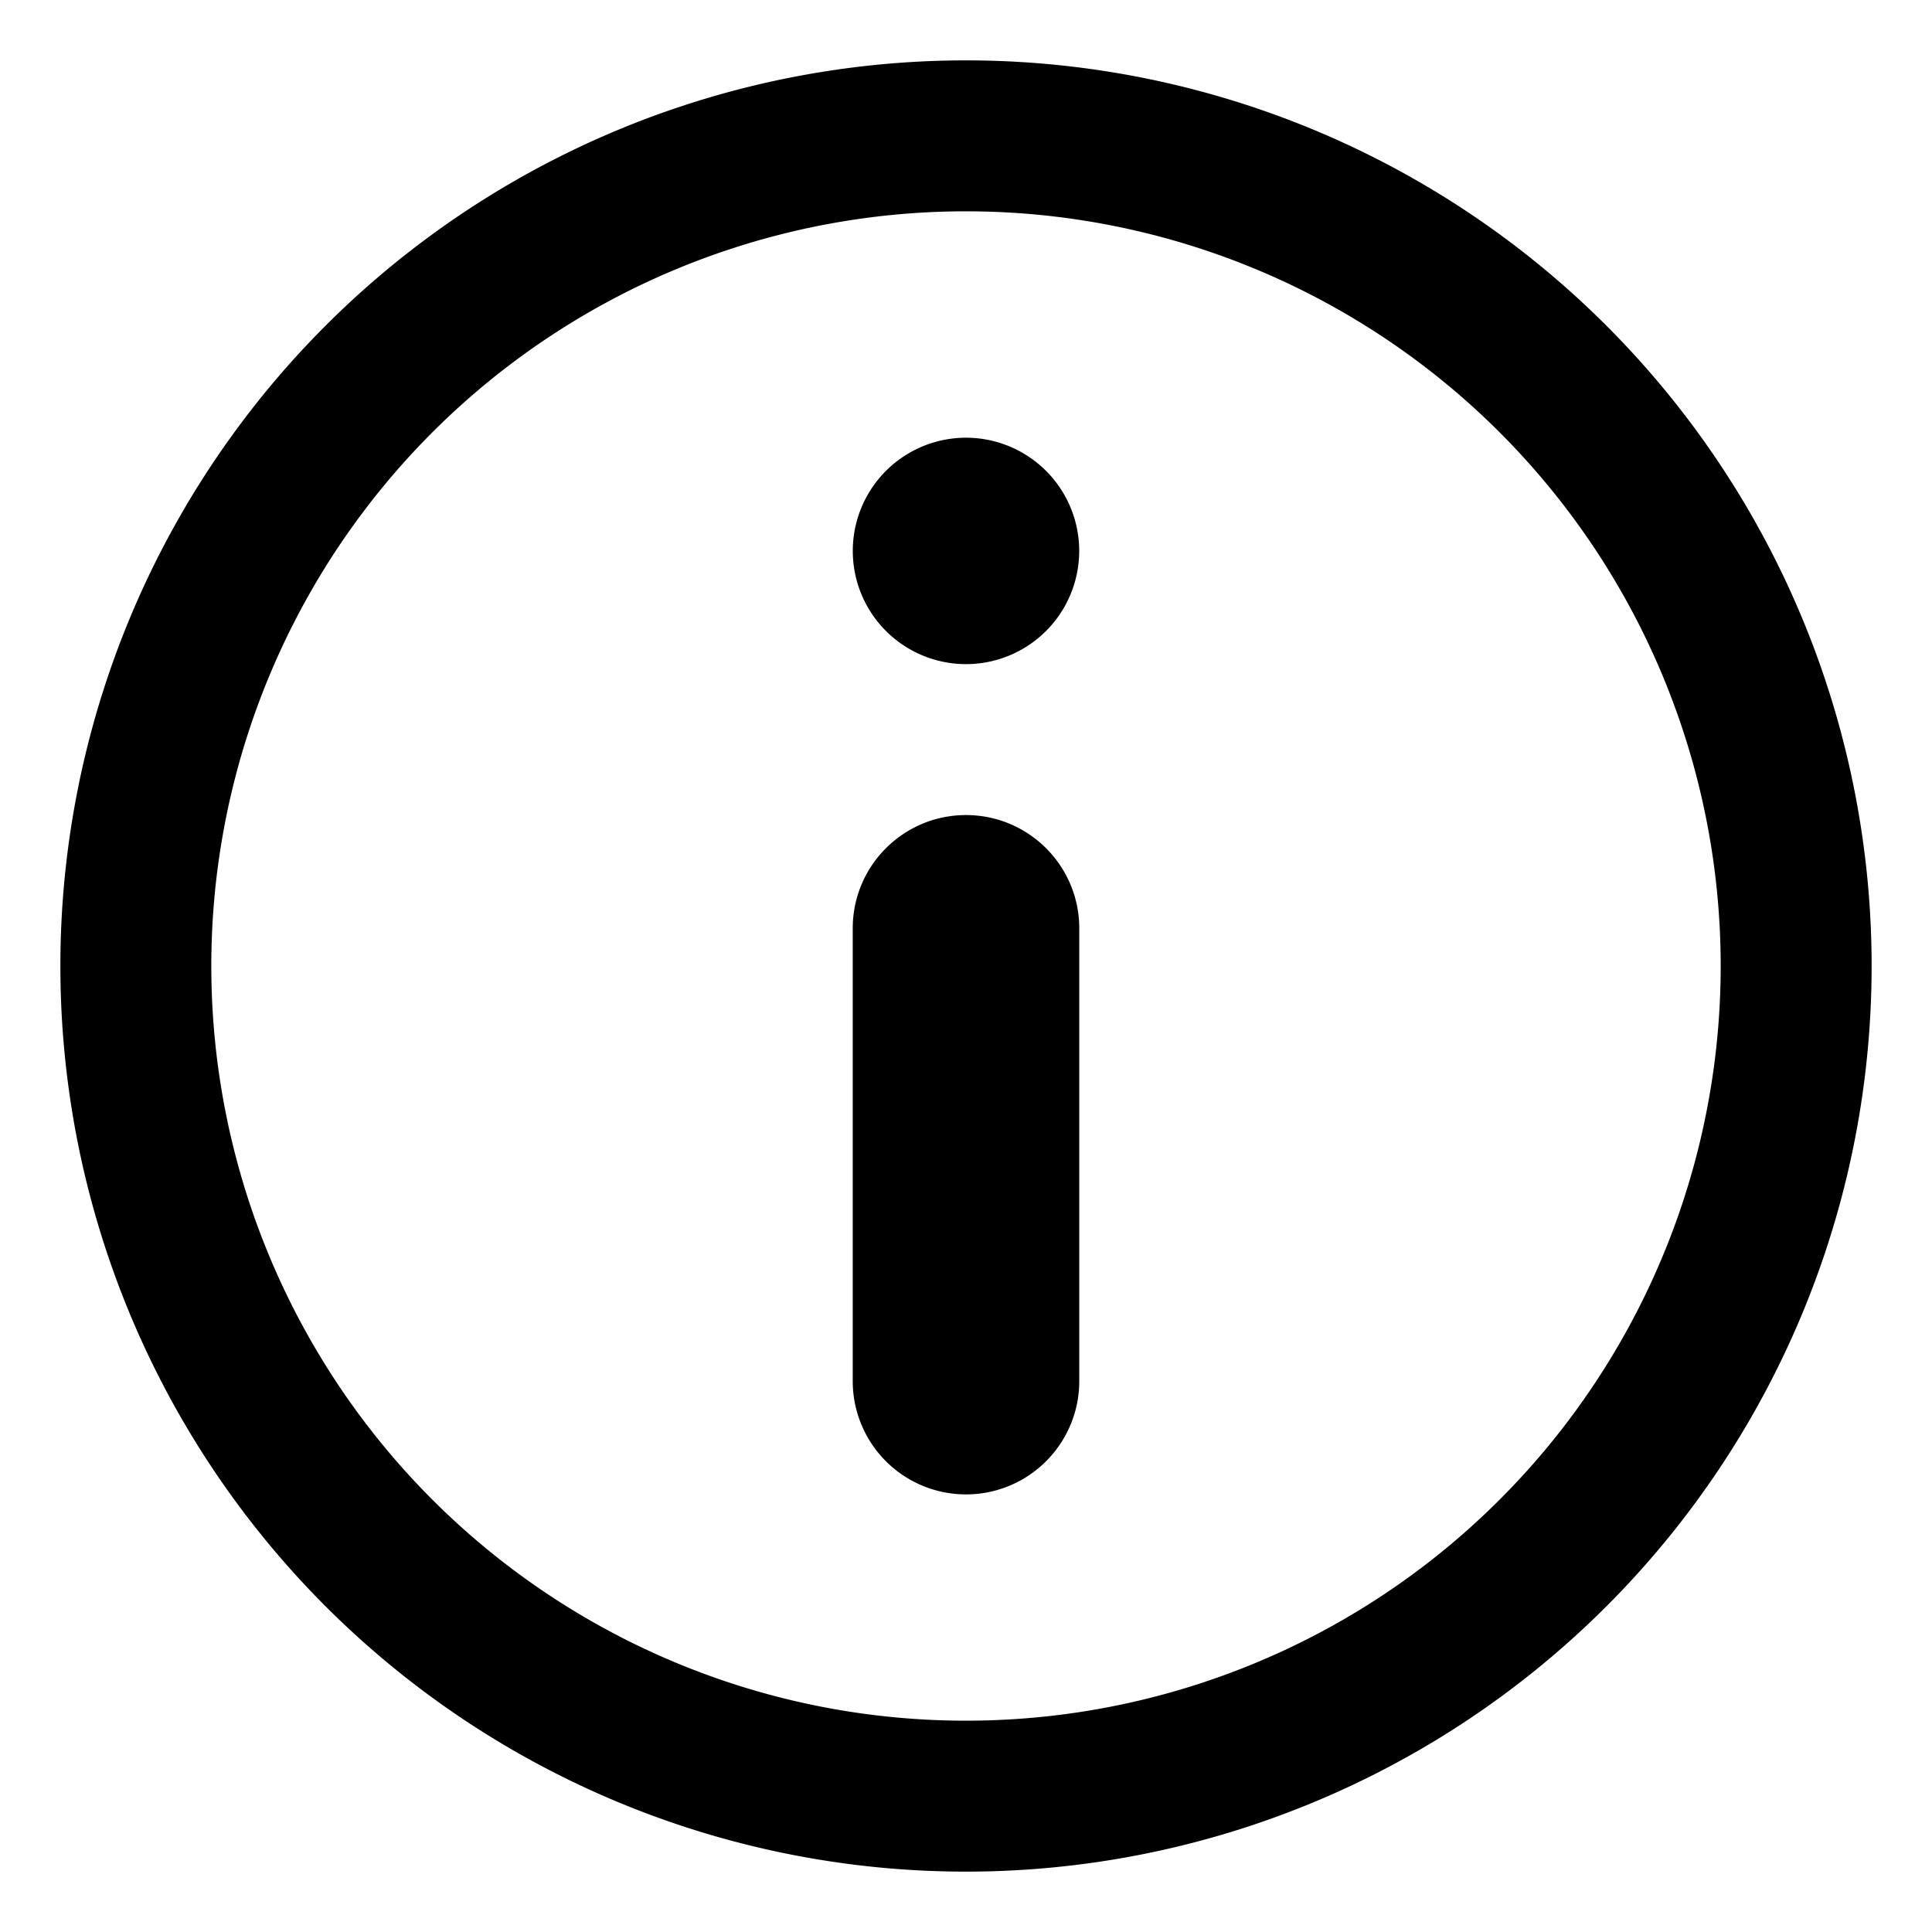 <svg width="16" height="16" xmlns="http://www.w3.org/2000/svg"><path d="M8 .5a7.5 7.5 0 110 15 7.5 7.5 0 010-15zm0 1.25a6.25 6.25 0 100 12.5 6.25 6.25 0 000-12.5zm0 5c.518 0 .938.42.938.938v3.75a.937.937 0 11-1.876 0v-3.75c0-.518.42-.938.938-.938zm0-3.125A.937.937 0 118 5.5a.937.937 0 010-1.875z" fill-rule="evenodd"/></svg>